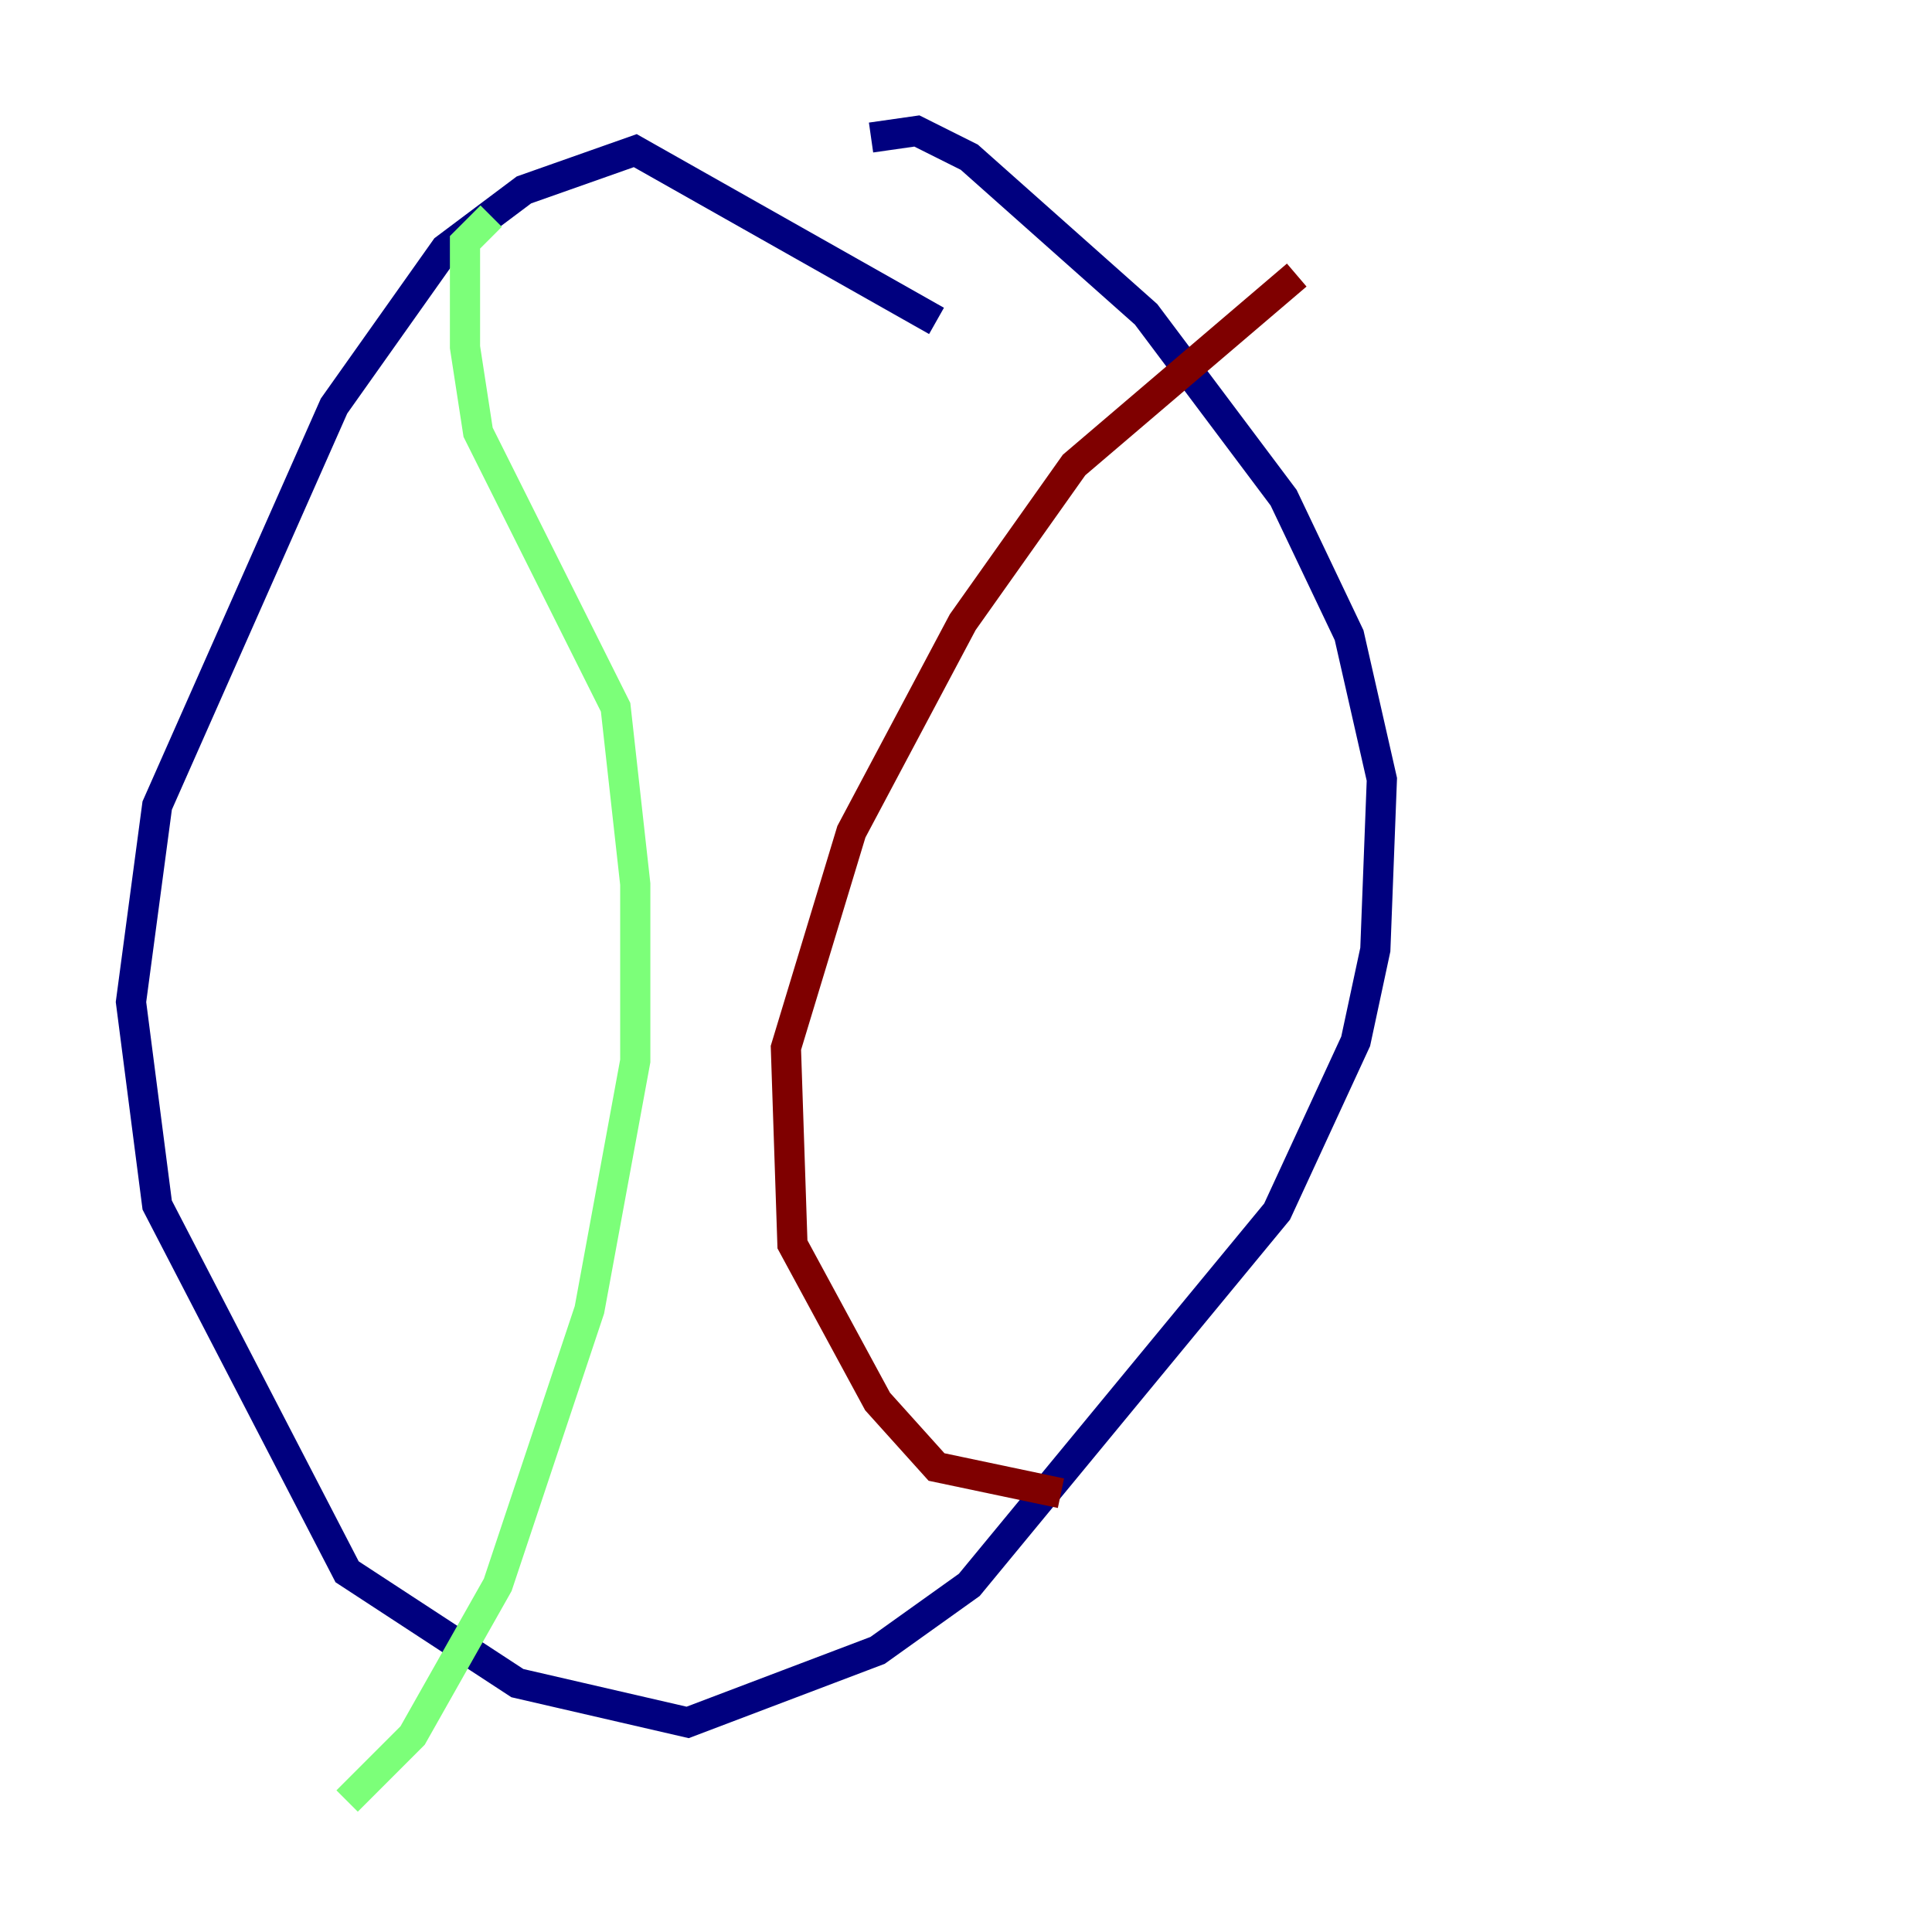 <?xml version="1.0" encoding="utf-8" ?>
<svg baseProfile="tiny" height="128" version="1.2" viewBox="0,0,128,128" width="128" xmlns="http://www.w3.org/2000/svg" xmlns:ev="http://www.w3.org/2001/xml-events" xmlns:xlink="http://www.w3.org/1999/xlink"><defs /><polyline fill="none" points="62.047,21.261 42.088,9.98 34.712,12.583 29.505,16.488 22.129,26.902 10.414,53.37 8.678,66.386 10.414,79.837 22.997,104.136 34.278,111.512 45.559,114.115 58.142,109.342 64.217,105.003 84.61,80.271 89.817,68.99 91.119,62.915 91.552,51.634 89.383,42.088 85.044,32.976 75.932,20.827 64.217,10.414 60.746,8.678 57.709,9.112" stroke="#00007f" stroke-width="2" /><polyline fill="none" points="32.542,14.319 30.807,16.054 30.807,22.997 31.675,28.637 40.786,46.861 42.088,58.576 42.088,70.291 39.051,86.78 32.976,105.003 27.336,114.983 22.997,119.322" stroke="#7cff79" stroke-width="2" /><polyline fill="none" points="85.912,18.224 71.159,30.807 63.783,41.22 56.407,55.105 52.068,69.424 52.502,82.441 58.142,92.854 62.047,97.193 70.291,98.929" stroke="#7f0000" stroke-width="2" /></svg>